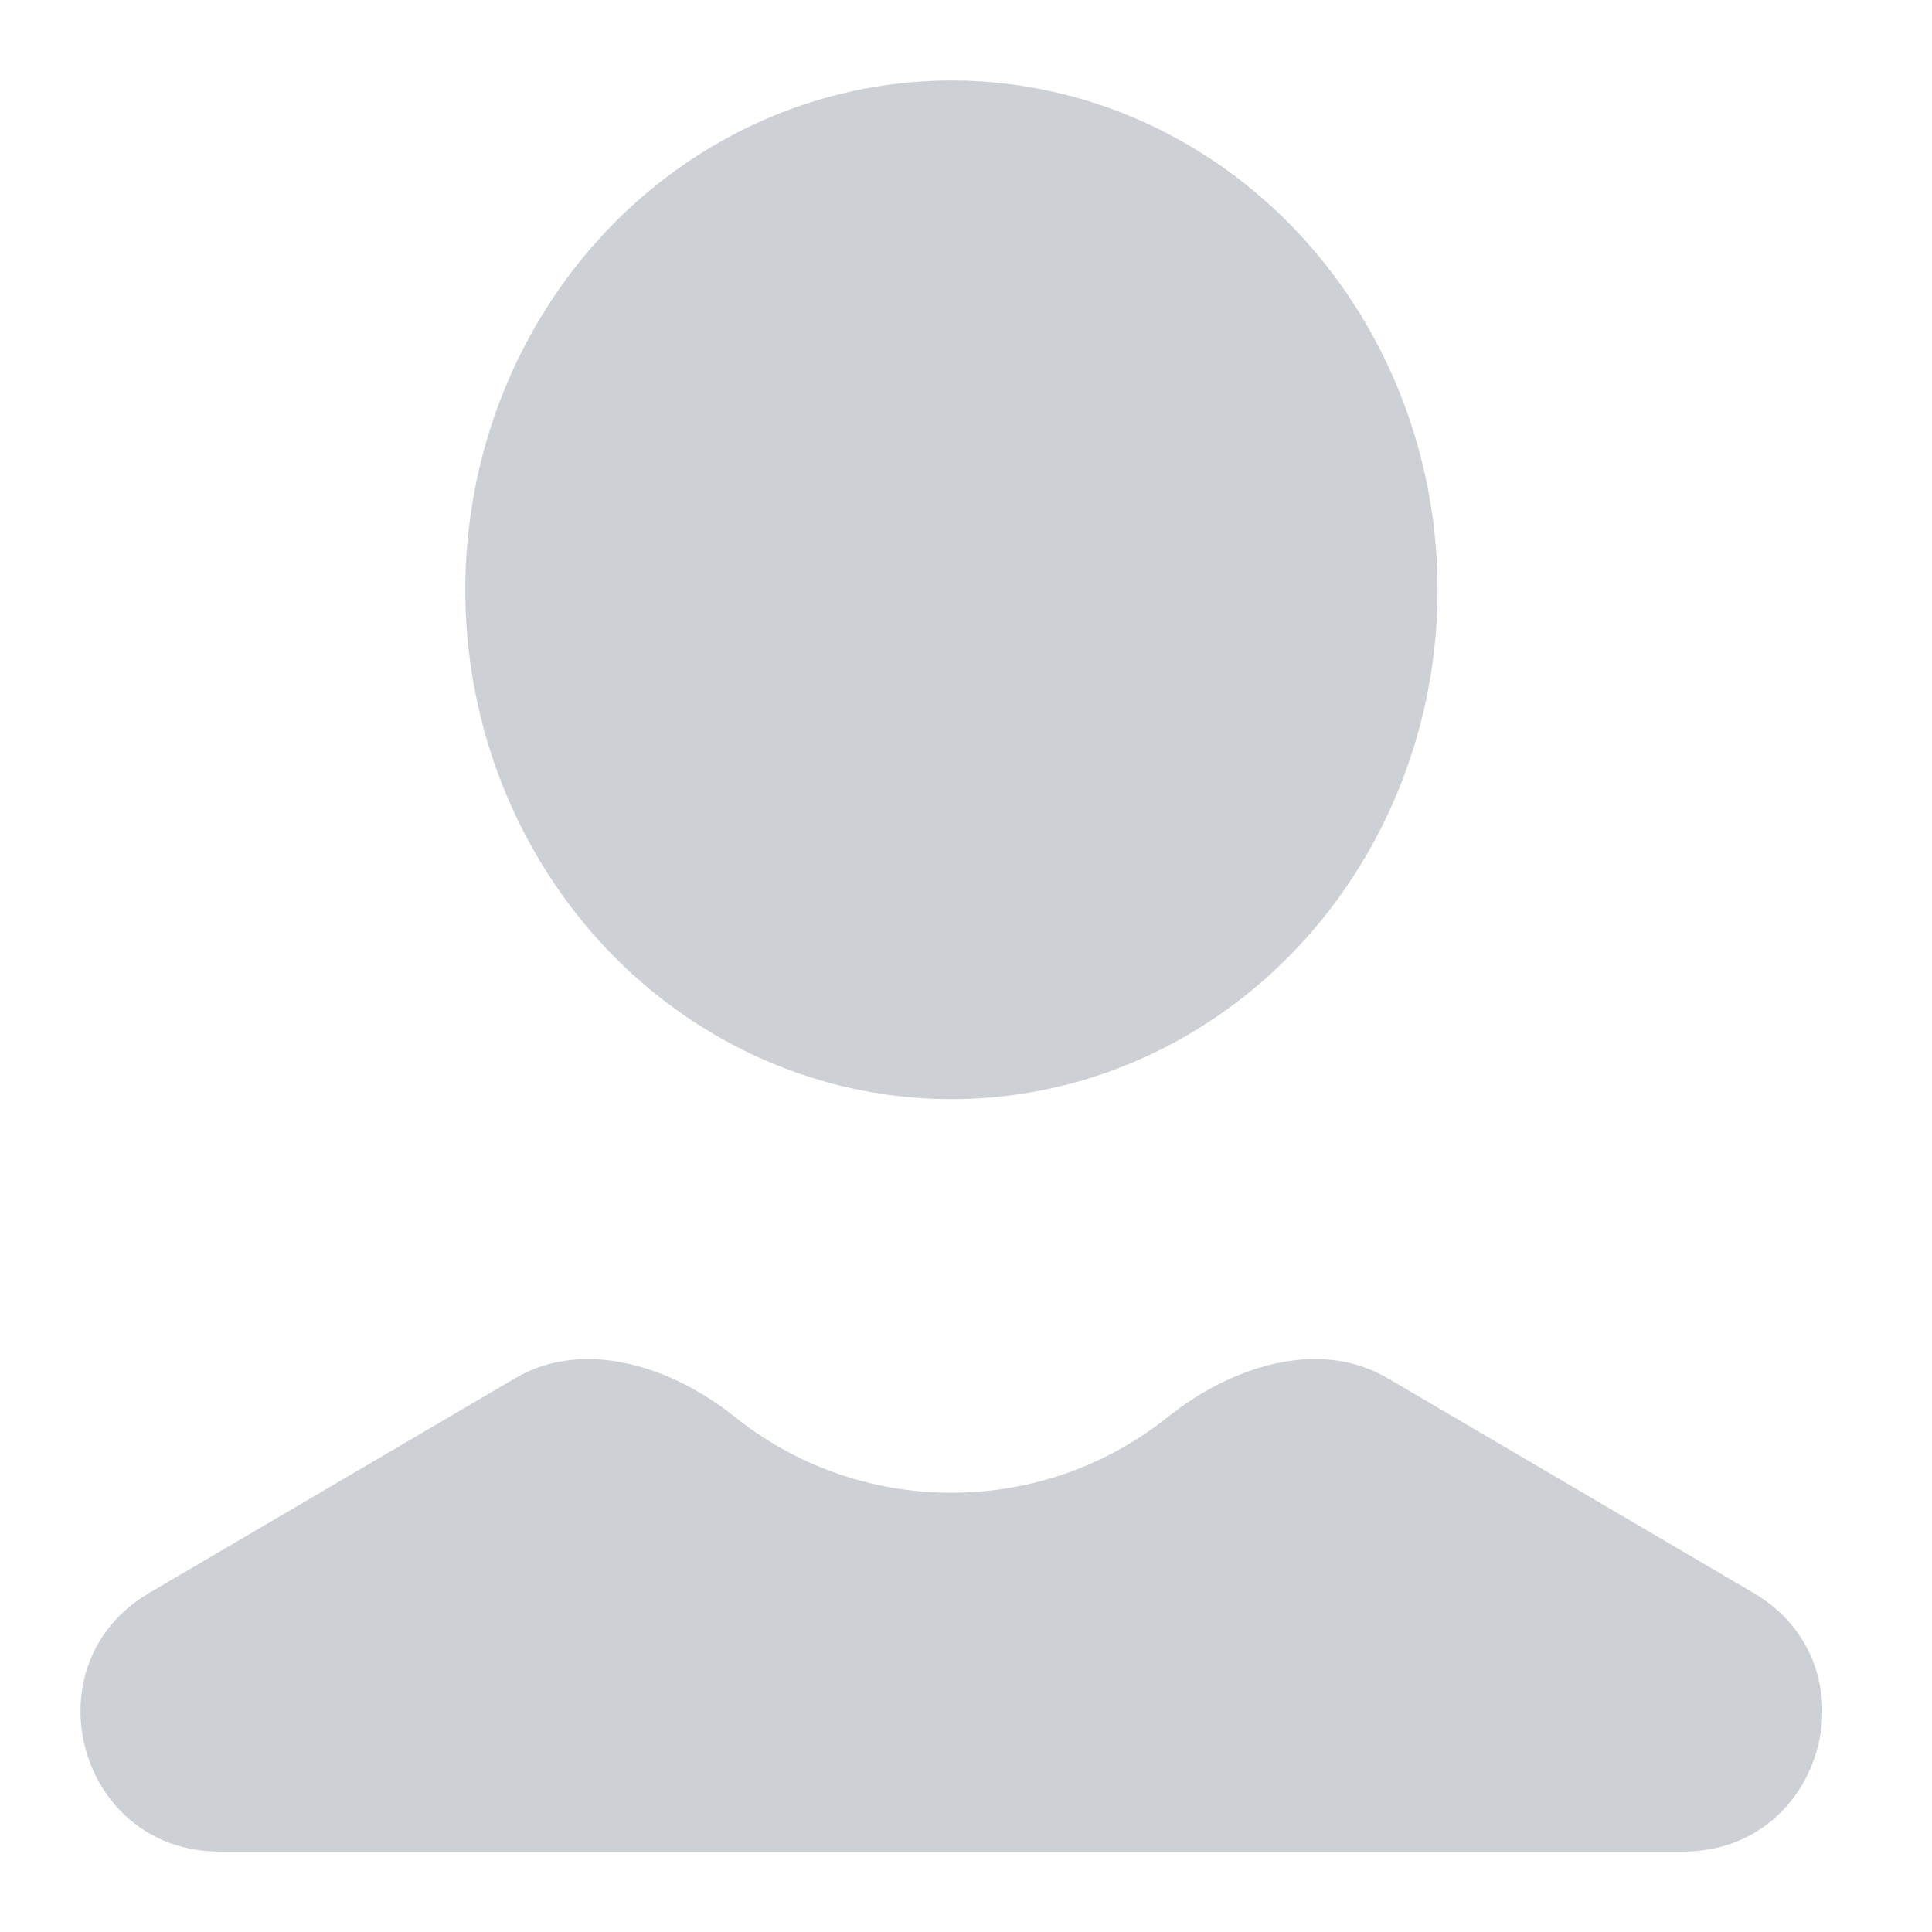 <svg width="24" height="24" viewBox="0 0 24 24" fill="none" xmlns="http://www.w3.org/2000/svg">
<ellipse cx="11.819" cy="7.327" rx="6.039" ry="6.327" fill="#CDD1D6"/>
<path d="M17.235 17.119C16.38 16.617 15.286 16.979 14.512 17.599C13.774 18.19 12.838 18.543 11.819 18.543C10.8 18.543 9.863 18.19 9.125 17.599C8.351 16.979 7.258 16.617 6.403 17.119L1.855 19.787C0.338 20.677 0.969 23.001 2.728 23.001H20.909C22.668 23.001 23.299 20.677 21.782 19.787L17.235 17.119Z" fill="#CDD1D6"/>
</svg>
